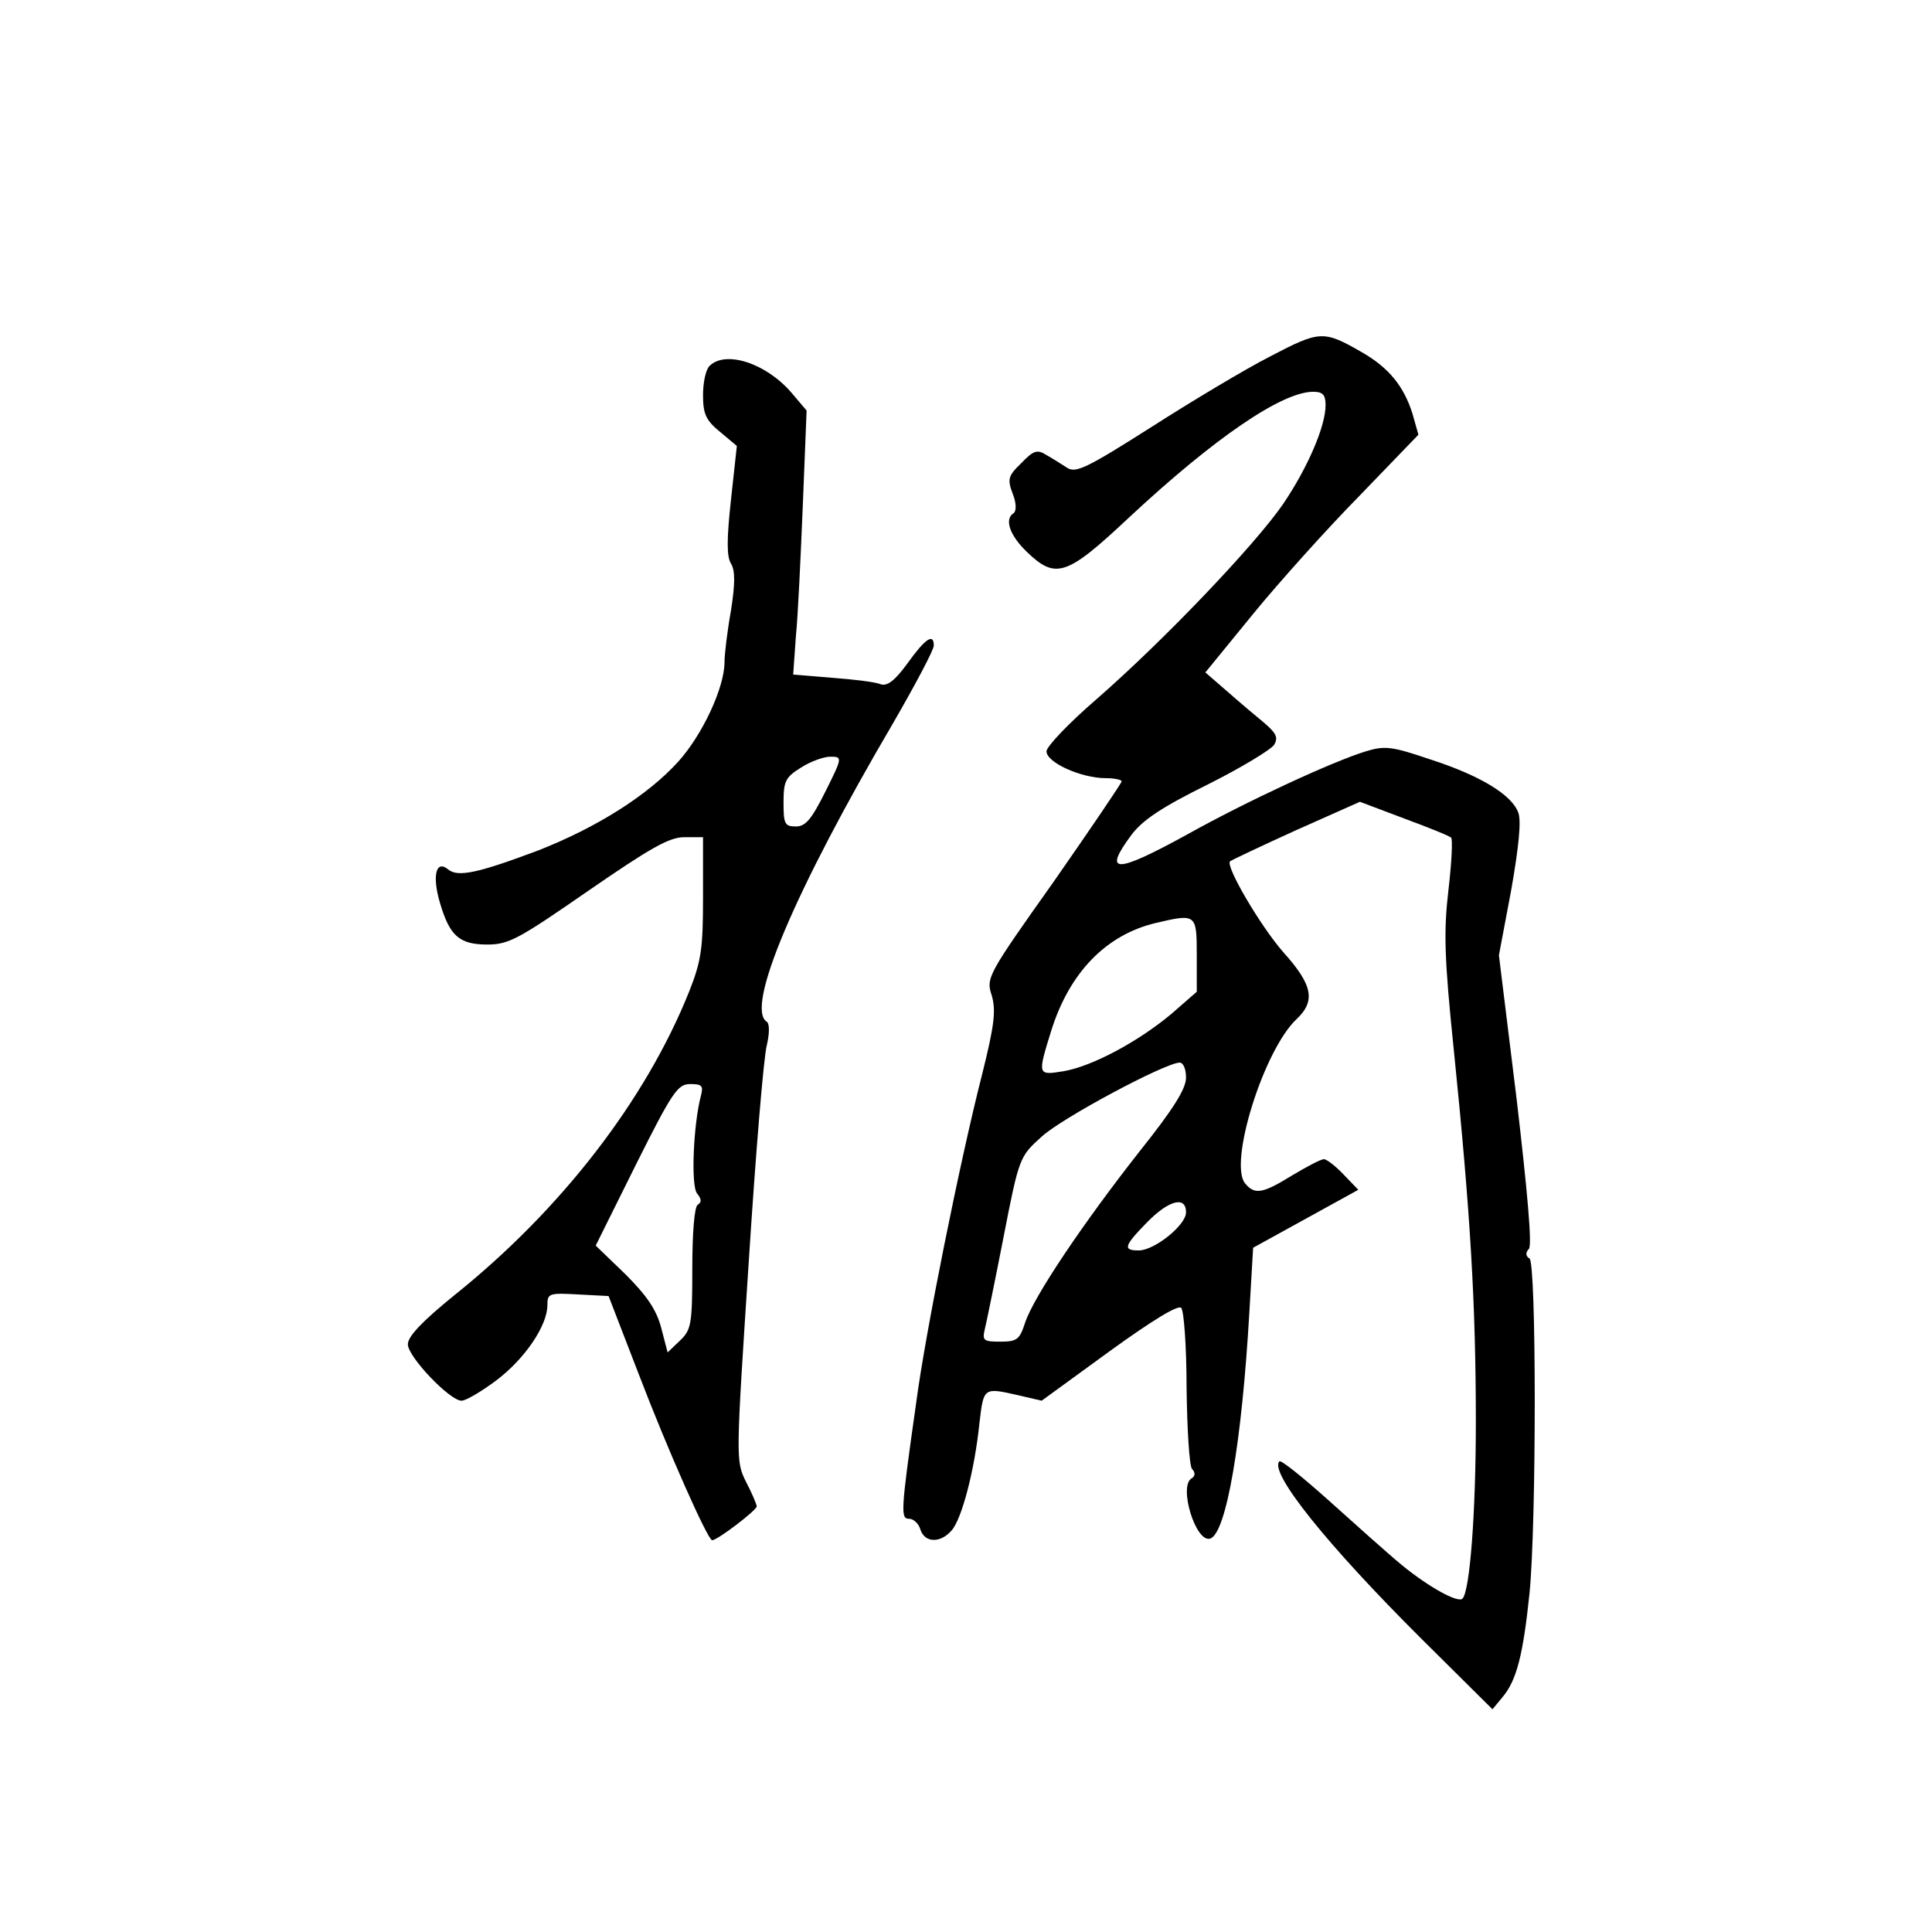 <?xml version="1.0" standalone="no"?>
<!DOCTYPE svg PUBLIC "-//W3C//DTD SVG 20010904//EN"
 "http://www.w3.org/TR/2001/REC-SVG-20010904/DTD/svg10.dtd">
<svg version="1.0" xmlns="http://www.w3.org/2000/svg"
 width="360pt" height="360pt" viewBox="0 0 360 360"
 preserveAspectRatio="xMidYMid meet">
<g transform="translate(0,360) scale(0.1,-0.1)"
fill="#000000" stroke="none">
<path d="M2367 2936 c-47 -24 -147 -84 -222 -132 -118 -75 -140 -86 -156 -76
-11 7 -28 18 -39 24 -17 11 -24 9 -47 -15 -25 -24 -26 -30 -16 -57 7 -17 7
-32 2 -36 -18 -11 -8 -41 24 -72 54 -52 74 -46 190 63 161 150 286 235 344
235 18 0 23 -6 23 -25 0 -39 -33 -116 -79 -184 -53 -77 -223 -255 -348 -364
-51 -44 -93 -88 -93 -97 0 -21 65 -50 110 -50 17 0 30 -3 30 -6 0 -3 -57 -87
-126 -186 -124 -175 -127 -180 -116 -213 8 -28 5 -55 -18 -147 -41 -160 -106
-483 -123 -613 -29 -204 -29 -215 -13 -215 8 0 18 -9 21 -20 8 -25 37 -26 58
-2 19 21 43 112 52 200 8 67 7 67 73 52 l43 -10 125 91 c80 58 129 88 135 82
5 -5 10 -72 10 -149 1 -76 5 -144 10 -151 7 -7 6 -14 -1 -18 -24 -15 8 -120
35 -112 30 10 59 179 73 422 l7 120 98 54 98 54 -27 28 c-15 16 -32 29 -37 29
-6 0 -32 -14 -59 -30 -55 -34 -70 -37 -88 -15 -31 38 35 249 96 306 36 34 30
64 -25 125 -42 48 -108 160 -99 169 2 2 57 28 123 58 l119 53 82 -31 c46 -17
86 -33 88 -36 3 -3 1 -46 -5 -97 -9 -77 -8 -125 10 -299 31 -304 41 -474 41
-693 0 -168 -11 -315 -25 -329 -9 -8 -63 22 -112 62 -28 23 -89 78 -137 121
-48 43 -89 76 -92 73 -20 -20 89 -156 266 -332 l131 -130 19 23 c26 31 38 78
50 193 13 129 13 616 0 624 -7 4 -8 11 -1 18 6 8 -3 108 -23 279 l-33 268 23
122 c14 80 19 129 13 144 -12 33 -71 69 -164 99 -71 24 -84 26 -120 15 -62
-19 -222 -93 -333 -155 -133 -73 -158 -74 -104 -1 21 28 57 52 142 94 62 31
118 65 124 74 9 15 4 23 -29 50 -22 18 -53 45 -69 59 l-30 26 89 109 c49 60
139 160 199 221 l109 113 -11 39 c-16 51 -44 86 -95 115 -71 41 -78 40 -170
-8z m-137 -1115 l0 -69 -47 -41 c-62 -52 -148 -98 -201 -107 -49 -8 -49 -8
-23 76 34 108 102 178 194 200 76 18 77 17 77 -59z m-20 -229 c0 -21 -24 -59
-87 -138 -103 -131 -197 -270 -213 -319 -10 -31 -15 -35 -46 -35 -31 0 -34 2
-29 23 3 12 19 90 35 172 29 149 30 150 71 187 38 35 229 137 257 138 7 0 12
-12 12 -28z m0 -251 c0 -24 -59 -71 -88 -71 -30 0 -28 8 15 52 41 42 73 50 73
19z"/>
<path d="M1322 2918 c-7 -7 -12 -31 -12 -54 0 -35 5 -47 32 -69 l31 -26 -11
-101 c-8 -73 -8 -105 0 -118 8 -13 8 -37 0 -88 -7 -39 -12 -82 -12 -96 0 -47
-41 -135 -86 -185 -57 -63 -152 -123 -262 -166 -112 -42 -149 -50 -167 -35
-23 19 -30 -13 -15 -63 18 -61 36 -77 88 -77 40 0 58 10 188 100 116 80 151
100 179 100 l35 0 0 -111 c0 -96 -3 -119 -26 -177 -81 -202 -238 -406 -438
-566 -59 -48 -86 -76 -86 -91 0 -23 78 -105 100 -105 8 0 37 17 65 38 53 40
95 102 95 140 0 22 3 23 57 20 l57 -3 56 -145 c55 -144 129 -310 137 -310 10
0 83 56 83 63 0 4 -9 25 -20 46 -19 39 -19 40 5 407 13 203 28 386 34 407 5
22 5 39 0 43 -41 25 51 243 236 558 41 71 75 135 75 143 0 24 -16 13 -49 -33
-24 -33 -38 -43 -50 -39 -9 4 -49 9 -90 12 l-73 6 5 71 c4 39 9 150 13 246 l7
175 -28 33 c-47 55 -123 80 -153 50z m216 -793 c-26 -52 -37 -65 -55 -65 -21
0 -23 5 -23 45 0 40 4 47 33 65 17 11 42 20 54 20 23 0 23 -1 -9 -65z m-232
-567 c-14 -53 -19 -168 -7 -182 8 -10 9 -16 1 -21 -6 -4 -10 -51 -10 -119 0
-104 -2 -114 -23 -134 l-23 -22 -12 46 c-9 34 -27 60 -67 100 l-55 53 75 151
c68 136 78 150 101 150 22 0 25 -3 20 -22z"/>
</g>
</svg>
